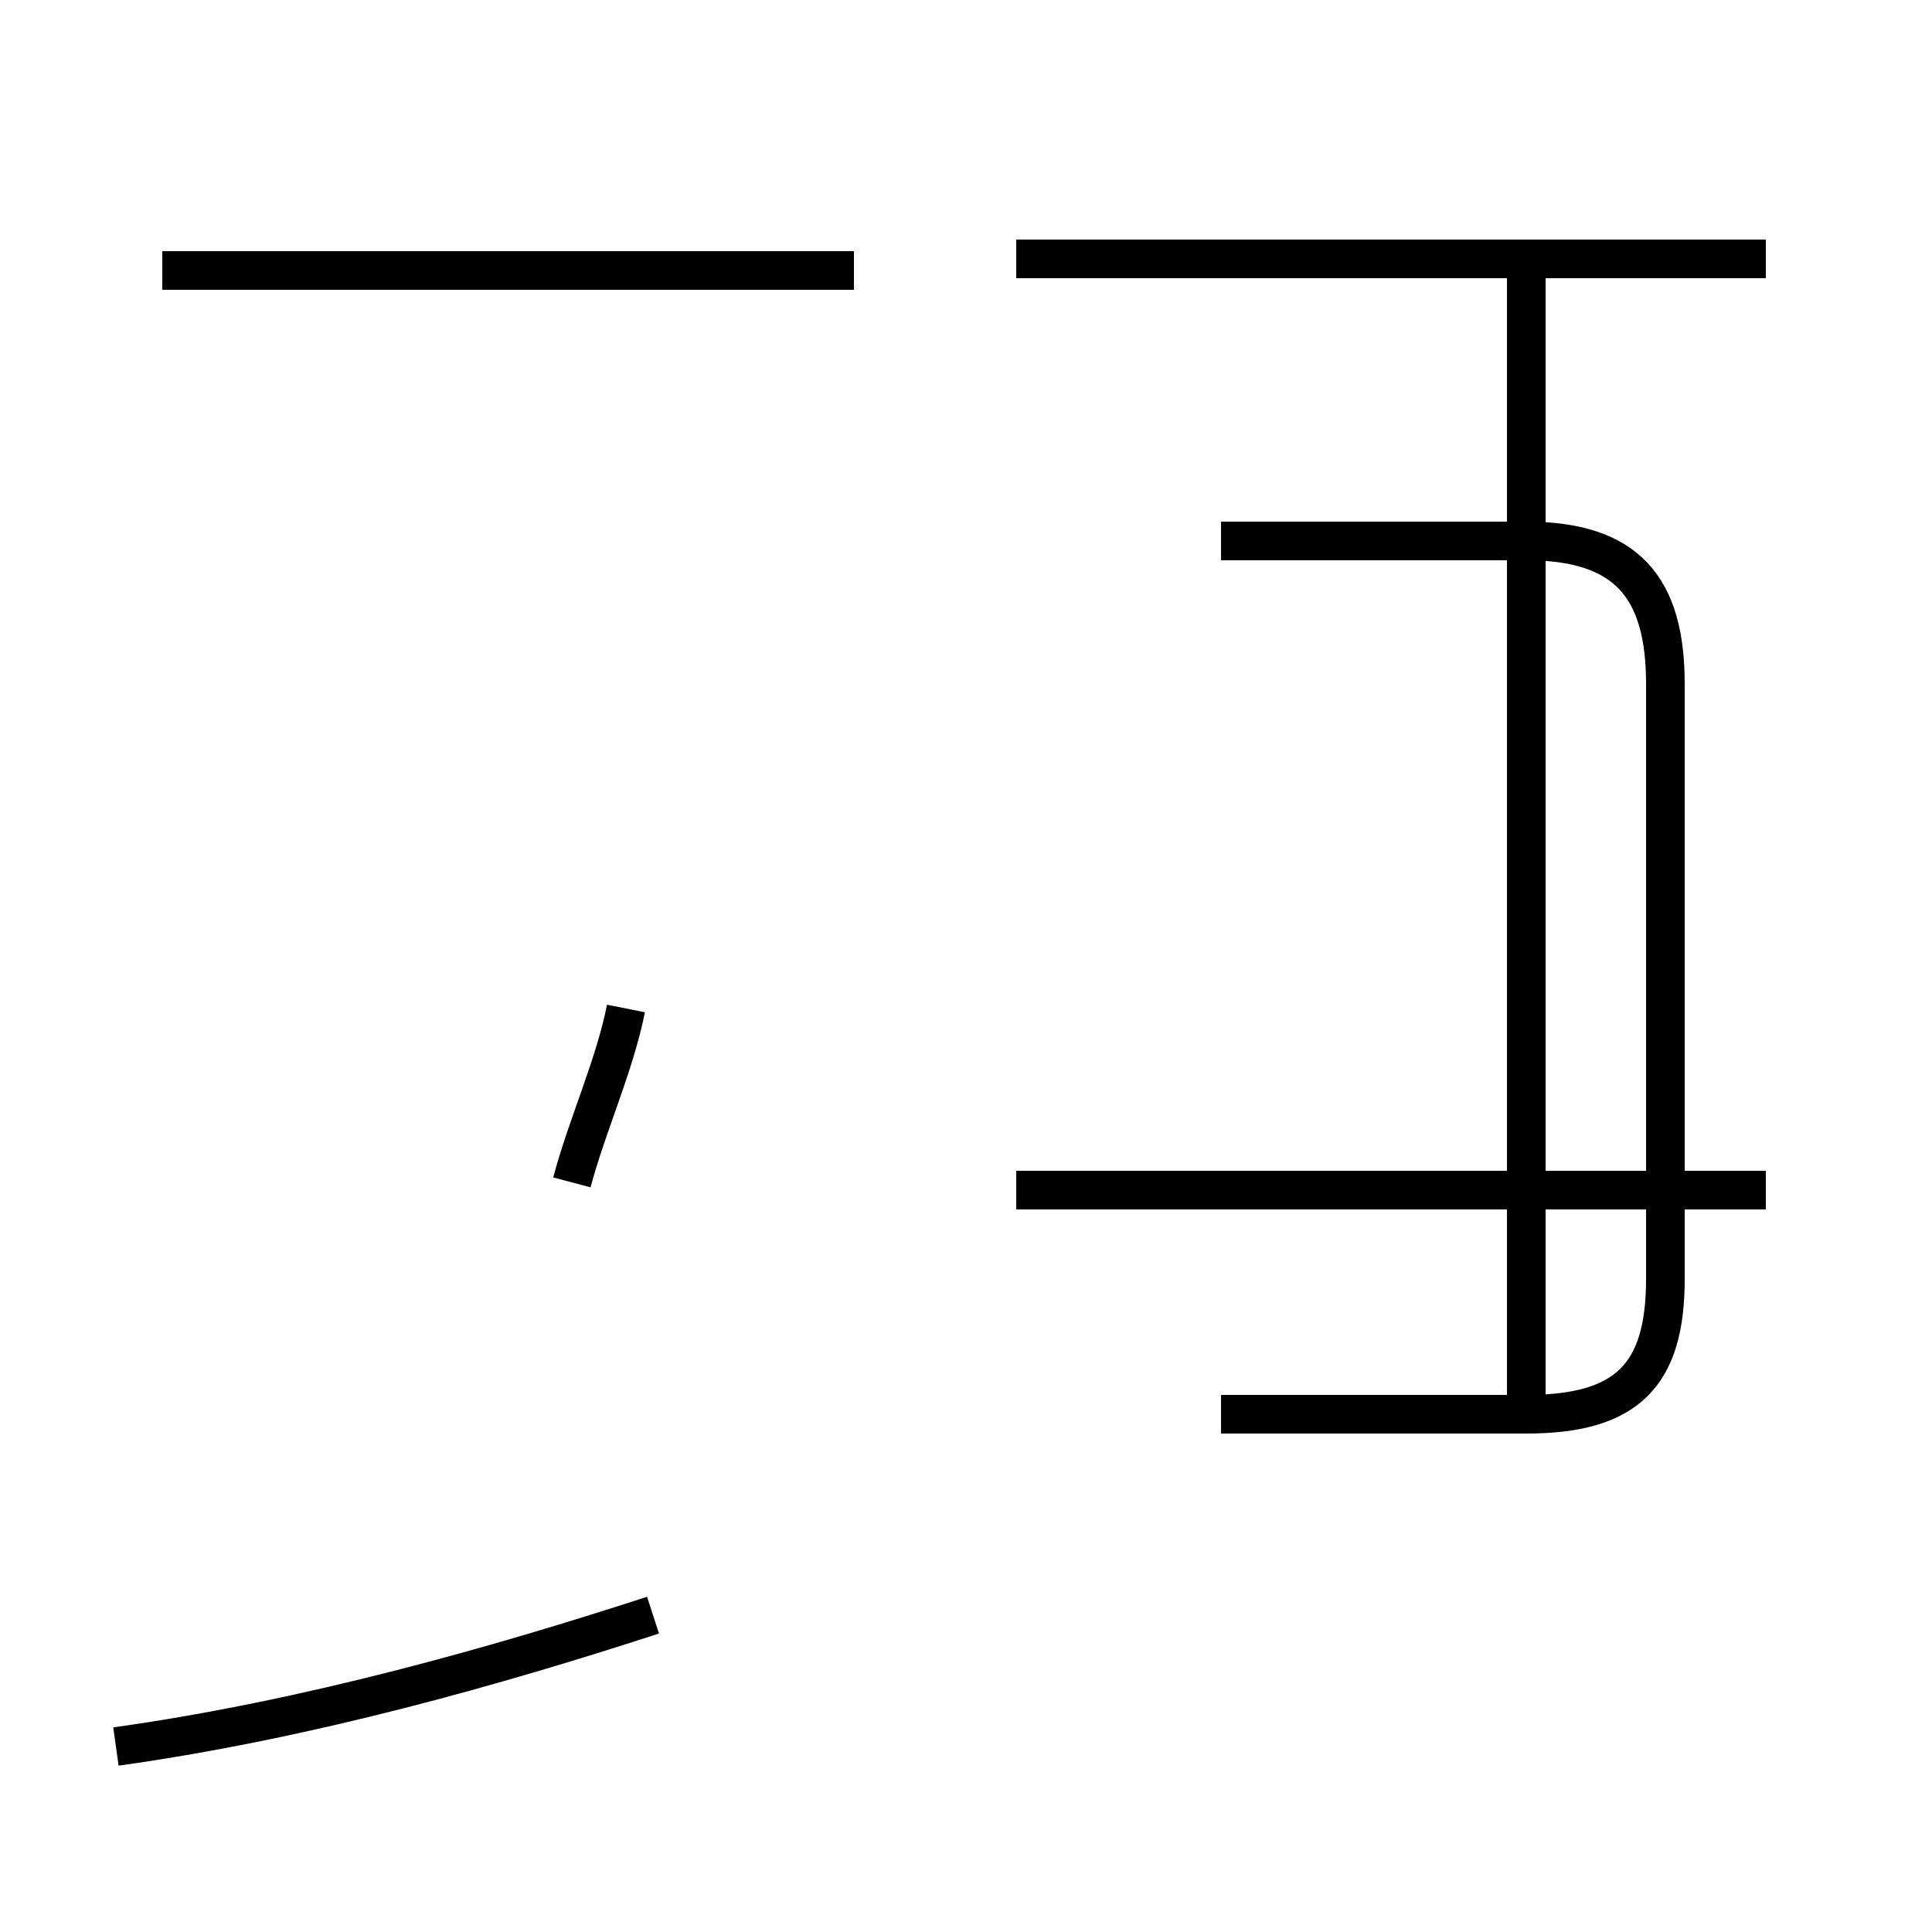 <?xml version='1.0' encoding='utf8'?>
<svg viewBox="0.0 -44.0 50.0 50.0" version="1.1" xmlns="http://www.w3.org/2000/svg">
<rect x="0.0" y="-44.0" width="50.0" height="50.0" fill="#808080" stroke="none"/>
<rect x="-1000" y="-1000" width="2000" height="2000" stroke="white" fill="white"/>
<g style="fill:none; stroke:#000000;  stroke-width:1">
<path d="M 22.1 37.0 L 4.2 37.0 M 11.9 37.0 L 16.9 37.0 M 3.0 -1.2 C 8.0 -0.5 12.9 0.9 16.9 2.2 M 14.8 13.4 C 15.2 14.9 15.9 16.4 16.2 17.9 M 45.7 37.3 L 26.3 37.3 M 39.5 7.8 L 39.5 37.3 M 45.7 13.2 L 26.3 13.2 M 31.6 7.4 L 39.5 7.4 C 42.1 7.4 43.1 8.4 43.1 10.9 L 43.1 26.3 C 43.1 28.8 42.1 30.0 39.5 30.0 L 31.6 30.0 " transform="scale(1, -1)" />
</g>
</svg>